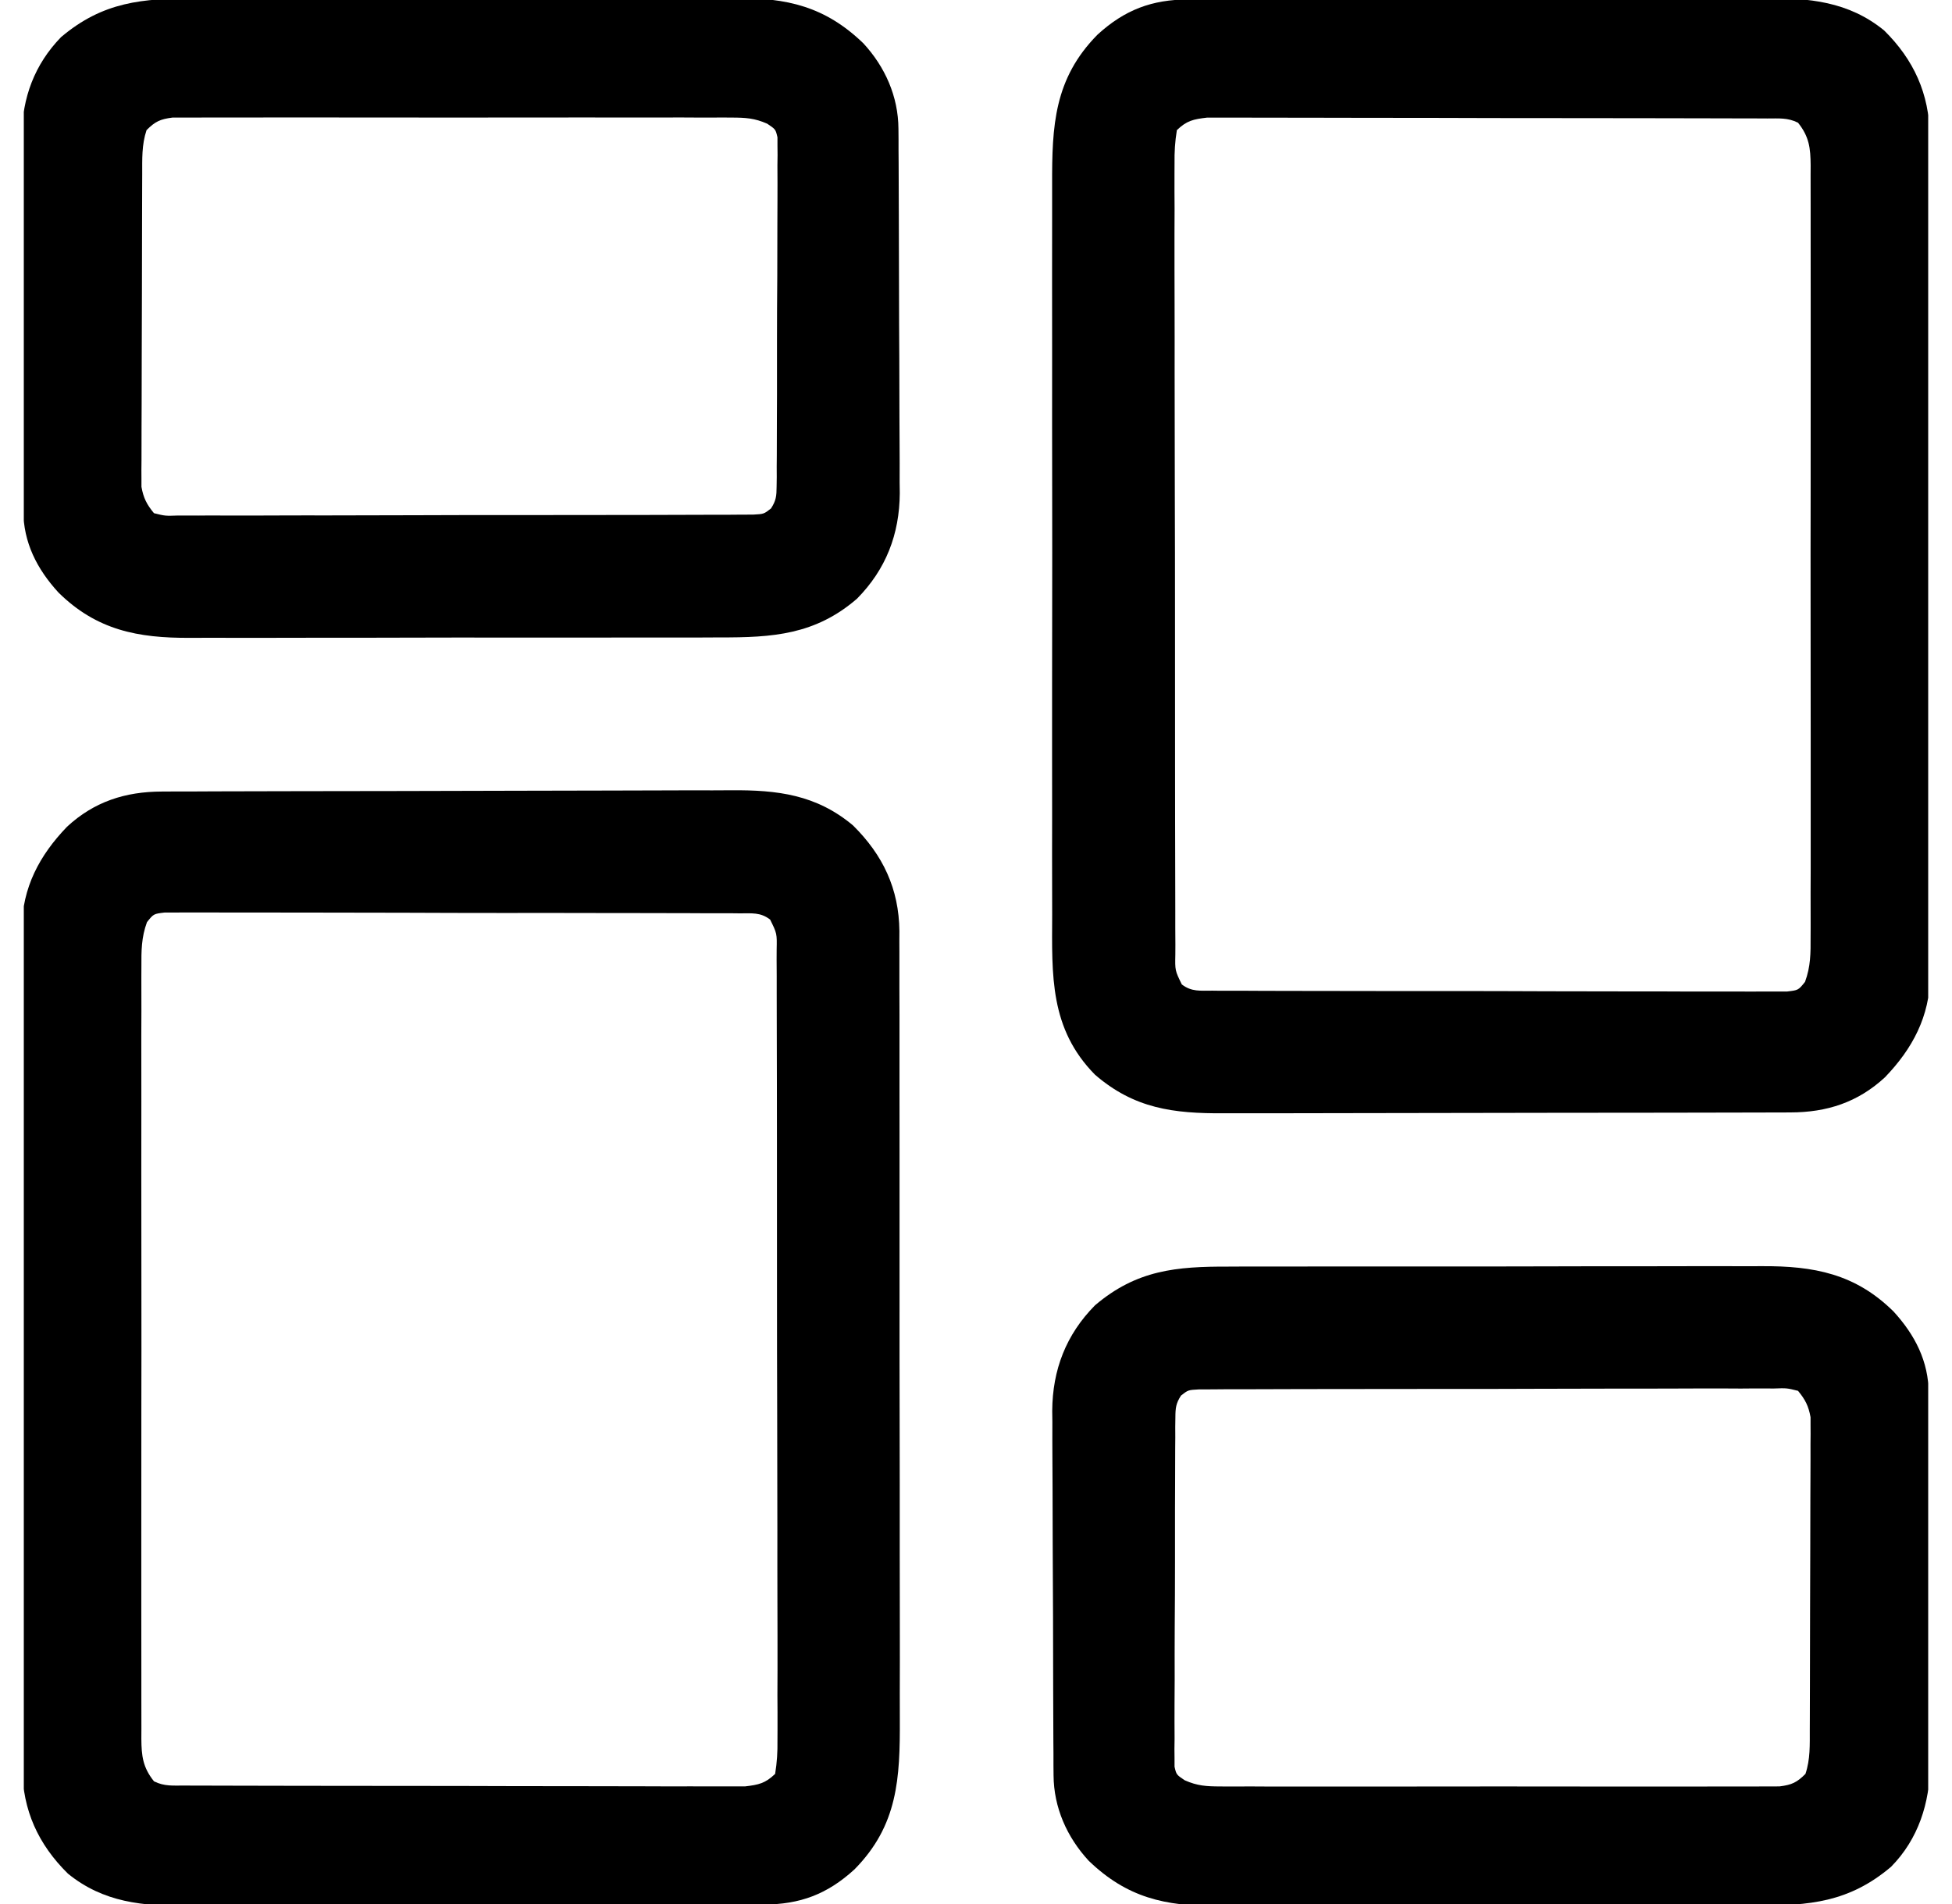 <svg width="41" height="40" viewBox="0 0 41 40" fill="none" xmlns="http://www.w3.org/2000/svg">
<g clip-path="url(#clip0_208_286)">
<path d="M3.395 16.629C3.45 16.629 3.506 16.629 3.563 16.628C3.749 16.627 3.935 16.627 4.121 16.627C4.254 16.626 4.387 16.626 4.521 16.625C4.959 16.624 5.397 16.623 5.835 16.622C5.986 16.622 6.137 16.621 6.288 16.621C6.997 16.62 7.707 16.618 8.416 16.618C9.235 16.617 10.053 16.615 10.871 16.612C11.504 16.61 12.136 16.608 12.769 16.608C13.147 16.608 13.525 16.607 13.902 16.605C14.258 16.603 14.614 16.603 14.969 16.604C15.1 16.604 15.229 16.603 15.36 16.602C16.33 16.595 17.146 16.694 17.916 17.34C18.547 17.963 18.882 18.674 18.891 19.56C18.891 19.63 18.89 19.7 18.89 19.772C18.89 19.886 18.89 19.886 18.891 20.003C18.892 20.257 18.892 20.511 18.891 20.765C18.891 20.947 18.892 21.13 18.893 21.313C18.894 21.808 18.894 22.303 18.893 22.798C18.893 23.264 18.894 23.73 18.894 24.196C18.895 25.176 18.895 26.155 18.894 27.135C18.893 28.03 18.894 28.925 18.896 29.82C18.898 30.74 18.899 31.66 18.898 32.581C18.898 33.097 18.898 33.613 18.9 34.129C18.901 34.614 18.901 35.1 18.899 35.585C18.899 35.763 18.899 35.941 18.9 36.118C18.905 37.357 18.861 38.346 17.948 39.272C17.376 39.795 16.805 40.009 16.037 40.011C15.981 40.012 15.925 40.012 15.867 40.012C15.679 40.013 15.491 40.014 15.303 40.014C15.168 40.014 15.033 40.015 14.898 40.015C14.455 40.017 14.012 40.018 13.569 40.019C13.416 40.019 13.263 40.019 13.11 40.02C12.393 40.021 11.675 40.022 10.957 40.023C10.13 40.024 9.302 40.026 8.475 40.029C7.834 40.031 7.194 40.032 6.554 40.033C6.172 40.033 5.79 40.033 5.408 40.035C5.048 40.037 4.688 40.038 4.328 40.037C4.197 40.037 4.065 40.037 3.934 40.038C3.007 40.045 2.173 39.97 1.426 39.361C0.801 38.744 0.477 38.029 0.468 37.154C0.469 37.084 0.469 37.013 0.47 36.94C0.469 36.825 0.469 36.825 0.468 36.707C0.467 36.451 0.468 36.195 0.468 35.939C0.468 35.754 0.467 35.57 0.467 35.386C0.465 34.886 0.465 34.386 0.466 33.887C0.466 33.575 0.466 33.262 0.466 32.95C0.466 32.898 0.465 32.846 0.465 32.793C0.465 32.687 0.465 32.581 0.465 32.476C0.464 31.488 0.464 30.5 0.465 29.511C0.466 28.608 0.465 27.705 0.463 26.802C0.461 25.874 0.461 24.945 0.461 24.017C0.461 23.496 0.461 22.975 0.46 22.454C0.459 21.965 0.459 21.475 0.46 20.985C0.461 20.806 0.46 20.626 0.46 20.447C0.459 20.201 0.459 19.956 0.461 19.71C0.46 19.605 0.46 19.605 0.459 19.497C0.468 18.648 0.827 17.972 1.408 17.368C1.979 16.84 2.63 16.632 3.395 16.629ZM3.087 19.373C2.969 19.693 2.968 19.976 2.97 20.315C2.97 20.386 2.969 20.457 2.969 20.531C2.968 20.77 2.969 21.008 2.97 21.247C2.969 21.418 2.969 21.589 2.968 21.76C2.967 22.225 2.968 22.689 2.969 23.154C2.969 23.64 2.969 24.126 2.968 24.612C2.968 25.481 2.968 26.349 2.97 27.218C2.971 28.005 2.971 28.792 2.969 29.58C2.968 30.494 2.968 31.409 2.968 32.323C2.969 32.807 2.969 33.291 2.968 33.775C2.967 34.23 2.968 34.685 2.969 35.141C2.97 35.308 2.969 35.475 2.969 35.642C2.968 35.87 2.969 36.098 2.97 36.325C2.97 36.392 2.969 36.458 2.969 36.527C2.972 36.889 2.999 37.128 3.234 37.422C3.454 37.532 3.636 37.51 3.881 37.511C3.932 37.511 3.983 37.511 4.036 37.512C4.207 37.512 4.378 37.513 4.55 37.513C4.672 37.513 4.795 37.513 4.917 37.514C5.251 37.515 5.584 37.515 5.918 37.516C6.126 37.516 6.334 37.516 6.543 37.517C7.194 37.518 7.845 37.518 8.497 37.519C9.249 37.519 10.001 37.52 10.754 37.523C11.335 37.524 11.916 37.525 12.497 37.525C12.845 37.525 13.192 37.526 13.539 37.527C13.866 37.529 14.193 37.529 14.519 37.528C14.639 37.528 14.759 37.528 14.879 37.529C15.043 37.53 15.206 37.529 15.37 37.529C15.462 37.529 15.553 37.529 15.648 37.529C15.934 37.495 16.072 37.467 16.281 37.266C16.321 37.018 16.333 36.811 16.33 36.563C16.33 36.49 16.331 36.417 16.331 36.342C16.332 36.097 16.331 35.852 16.329 35.608C16.33 35.432 16.33 35.257 16.331 35.082C16.332 34.606 16.33 34.129 16.329 33.653C16.327 33.155 16.328 32.657 16.328 32.159C16.328 31.323 16.326 30.487 16.324 29.651C16.321 28.79 16.32 27.929 16.32 27.068C16.321 26.032 16.32 24.995 16.319 23.958C16.318 23.562 16.318 23.166 16.318 22.77C16.318 22.303 16.317 21.837 16.315 21.371C16.314 21.199 16.314 21.028 16.314 20.856C16.315 20.623 16.314 20.389 16.312 20.156C16.312 20.087 16.313 20.019 16.313 19.948C16.32 19.611 16.32 19.611 16.176 19.319C15.972 19.161 15.788 19.189 15.534 19.188C15.482 19.188 15.429 19.187 15.375 19.186C15.199 19.185 15.024 19.186 14.848 19.186C14.722 19.185 14.596 19.185 14.47 19.184C14.128 19.182 13.786 19.182 13.444 19.182C13.158 19.182 12.873 19.181 12.587 19.181C11.914 19.179 11.241 19.179 10.568 19.18C9.873 19.18 9.178 19.178 8.483 19.175C7.886 19.173 7.29 19.172 6.694 19.172C6.338 19.173 5.981 19.172 5.625 19.17C5.29 19.169 4.955 19.169 4.62 19.17C4.497 19.171 4.374 19.17 4.251 19.169C4.083 19.168 3.915 19.169 3.747 19.17C3.606 19.17 3.606 19.17 3.463 19.17C3.226 19.198 3.226 19.198 3.087 19.373Z" fill="black"/>
<path d="M24.963 -0.012C25.019 -0.012 25.075 -0.012 25.133 -0.012C25.321 -0.013 25.509 -0.014 25.697 -0.014C25.832 -0.014 25.967 -0.015 26.102 -0.015C26.545 -0.017 26.988 -0.018 27.431 -0.019C27.584 -0.019 27.737 -0.019 27.89 -0.02C28.607 -0.021 29.325 -0.022 30.043 -0.023C30.87 -0.024 31.698 -0.026 32.525 -0.029C33.166 -0.031 33.806 -0.032 34.446 -0.033C34.828 -0.033 35.21 -0.033 35.592 -0.035C35.952 -0.037 36.312 -0.038 36.672 -0.037C36.803 -0.037 36.935 -0.037 37.066 -0.038C37.993 -0.045 38.827 0.03 39.574 0.639C40.199 1.256 40.523 1.971 40.532 2.846C40.531 2.916 40.531 2.987 40.53 3.06C40.531 3.175 40.531 3.175 40.532 3.293C40.533 3.549 40.532 3.805 40.532 4.061C40.532 4.246 40.532 4.43 40.533 4.614C40.535 5.114 40.535 5.614 40.534 6.113C40.534 6.425 40.534 6.738 40.534 7.05C40.534 7.102 40.535 7.154 40.535 7.207C40.535 7.313 40.535 7.418 40.535 7.524C40.536 8.512 40.536 9.501 40.535 10.489C40.534 11.392 40.535 12.295 40.537 13.198C40.539 14.126 40.539 15.055 40.539 15.983C40.539 16.504 40.539 17.025 40.54 17.546C40.541 18.035 40.541 18.525 40.54 19.015C40.539 19.194 40.54 19.374 40.54 19.553C40.541 19.799 40.541 20.044 40.539 20.29C40.54 20.395 40.54 20.395 40.541 20.503C40.532 21.352 40.173 22.028 39.592 22.632C39.022 23.159 38.372 23.369 37.608 23.37C37.553 23.371 37.497 23.371 37.441 23.371C37.255 23.372 37.07 23.372 36.885 23.372C36.753 23.372 36.62 23.373 36.487 23.373C36.127 23.374 35.766 23.375 35.405 23.375C35.18 23.375 34.954 23.376 34.729 23.376C34.023 23.377 33.317 23.378 32.611 23.378C31.797 23.378 30.983 23.38 30.169 23.382C29.54 23.384 28.91 23.384 28.28 23.385C27.905 23.385 27.529 23.385 27.153 23.387C26.799 23.388 26.445 23.388 26.091 23.387C25.962 23.387 25.833 23.388 25.703 23.388C24.649 23.394 23.825 23.291 23 22.578C22.045 21.61 22.095 20.491 22.1 19.218C22.1 19.035 22.099 18.852 22.099 18.67C22.097 18.175 22.098 17.681 22.099 17.186C22.099 16.721 22.099 16.255 22.098 15.789C22.097 14.811 22.099 13.832 22.1 12.854C22.102 12.015 22.101 11.177 22.1 10.339C22.098 9.364 22.098 8.388 22.099 7.413C22.099 6.897 22.099 6.382 22.098 5.866C22.097 5.381 22.098 4.897 22.099 4.412C22.1 4.234 22.1 4.057 22.099 3.879C22.095 2.641 22.14 1.653 23.052 0.728C23.624 0.205 24.194 -0.009 24.963 -0.012ZM24.719 2.734C24.679 2.982 24.667 3.189 24.67 3.437C24.67 3.51 24.669 3.583 24.669 3.658C24.668 3.903 24.669 4.147 24.671 4.392C24.67 4.568 24.67 4.743 24.669 4.918C24.668 5.394 24.67 5.871 24.671 6.347C24.673 6.845 24.672 7.343 24.672 7.841C24.672 8.677 24.674 9.513 24.676 10.35C24.679 11.21 24.68 12.071 24.68 12.932C24.679 13.968 24.68 15.005 24.681 16.042C24.682 16.438 24.682 16.834 24.682 17.23C24.682 17.697 24.683 18.163 24.685 18.629C24.686 18.801 24.686 18.972 24.686 19.144C24.685 19.377 24.686 19.611 24.688 19.844C24.688 19.913 24.687 19.981 24.687 20.052C24.68 20.389 24.68 20.389 24.823 20.681C25.028 20.839 25.212 20.811 25.466 20.812C25.545 20.813 25.545 20.813 25.625 20.814C25.801 20.815 25.976 20.814 26.152 20.814C26.278 20.815 26.404 20.815 26.53 20.816C26.872 20.818 27.214 20.818 27.556 20.818C27.842 20.818 28.127 20.819 28.413 20.819C29.086 20.821 29.759 20.821 30.432 20.82C31.127 20.82 31.822 20.822 32.517 20.825C33.114 20.827 33.71 20.828 34.306 20.828C34.663 20.827 35.019 20.828 35.375 20.83C35.71 20.831 36.045 20.831 36.38 20.83C36.503 20.829 36.626 20.83 36.749 20.831C36.917 20.832 37.085 20.831 37.253 20.83C37.394 20.83 37.394 20.83 37.537 20.83C37.773 20.802 37.773 20.802 37.913 20.627C38.031 20.307 38.032 20.024 38.03 19.685C38.03 19.578 38.03 19.578 38.031 19.469C38.032 19.23 38.031 18.992 38.03 18.753C38.031 18.582 38.031 18.411 38.032 18.24C38.033 17.775 38.032 17.311 38.032 16.846C38.031 16.36 38.031 15.874 38.032 15.388C38.032 14.519 38.032 13.651 38.03 12.782C38.029 11.995 38.029 11.208 38.031 10.42C38.032 9.506 38.032 8.591 38.032 7.677C38.031 7.193 38.031 6.709 38.032 6.225C38.033 5.77 38.032 5.315 38.031 4.859C38.031 4.692 38.031 4.525 38.031 4.358C38.032 4.13 38.031 3.902 38.03 3.674C38.031 3.575 38.031 3.575 38.031 3.473C38.028 3.111 38.001 2.872 37.766 2.578C37.546 2.468 37.364 2.49 37.119 2.489C37.068 2.489 37.017 2.489 36.964 2.488C36.793 2.488 36.622 2.488 36.45 2.487C36.328 2.487 36.205 2.487 36.083 2.486C35.749 2.485 35.416 2.485 35.082 2.484C34.874 2.484 34.666 2.484 34.458 2.483C33.806 2.482 33.155 2.482 32.503 2.481C31.751 2.481 30.999 2.48 30.246 2.477C29.665 2.476 29.084 2.475 28.503 2.475C28.155 2.475 27.808 2.474 27.461 2.473C27.134 2.472 26.807 2.471 26.481 2.472C26.361 2.472 26.241 2.472 26.121 2.471C25.957 2.47 25.794 2.47 25.63 2.471C25.538 2.471 25.447 2.471 25.352 2.471C25.066 2.505 24.928 2.533 24.719 2.734Z" fill="black"/>
<path d="M25.806 26.609C25.939 26.609 26.072 26.608 26.206 26.607C26.567 26.606 26.927 26.606 27.288 26.607C27.59 26.607 27.892 26.606 28.194 26.606C28.906 26.605 29.619 26.605 30.331 26.606C31.065 26.607 31.799 26.606 32.532 26.604C33.163 26.602 33.795 26.601 34.426 26.602C34.802 26.602 35.178 26.602 35.555 26.6C35.909 26.599 36.263 26.599 36.617 26.601C36.747 26.601 36.876 26.601 37.005 26.6C38.099 26.594 38.969 26.759 39.772 27.552C40.223 28.045 40.508 28.599 40.511 29.273C40.512 29.383 40.512 29.383 40.513 29.496C40.513 29.576 40.514 29.656 40.514 29.738C40.514 29.823 40.515 29.908 40.515 29.995C40.517 30.276 40.518 30.557 40.519 30.838C40.519 30.934 40.519 31.03 40.52 31.129C40.521 31.585 40.522 32.041 40.523 32.497C40.523 32.97 40.525 33.442 40.528 33.915C40.531 34.423 40.532 34.931 40.533 35.439C40.533 35.632 40.534 35.825 40.535 36.018C40.537 36.289 40.537 36.56 40.537 36.831C40.538 36.95 40.538 36.95 40.54 37.071C40.534 37.877 40.294 38.636 39.719 39.219C38.837 39.965 38.002 40.035 36.898 40.032C36.763 40.032 36.627 40.033 36.492 40.033C36.127 40.035 35.762 40.035 35.397 40.034C35.091 40.034 34.785 40.034 34.48 40.035C33.759 40.036 33.037 40.036 32.316 40.035C31.574 40.034 30.831 40.035 30.088 40.037C29.449 40.039 28.81 40.039 28.171 40.039C27.79 40.039 27.409 40.039 27.028 40.04C26.67 40.041 26.311 40.041 25.953 40.04C25.822 40.039 25.691 40.04 25.56 40.04C24.472 40.047 23.672 39.866 22.868 39.092C22.41 38.596 22.133 37.973 22.129 37.295C22.129 37.223 22.128 37.151 22.127 37.077C22.127 36.998 22.127 36.919 22.127 36.838C22.126 36.755 22.126 36.672 22.125 36.586C22.124 36.31 22.123 36.035 22.122 35.759C22.122 35.665 22.121 35.57 22.121 35.473C22.119 34.974 22.118 34.474 22.118 33.975C22.117 33.46 22.114 32.946 22.111 32.431C22.109 32.034 22.108 31.637 22.108 31.241C22.108 31.051 22.107 30.861 22.105 30.672C22.103 30.405 22.103 30.139 22.104 29.873C22.103 29.796 22.102 29.718 22.101 29.638C22.107 28.777 22.391 28.038 23 27.422C23.875 26.678 24.708 26.606 25.806 26.609ZM24.806 29.318C24.699 29.483 24.689 29.58 24.688 29.776C24.687 29.842 24.686 29.908 24.685 29.976C24.686 30.047 24.686 30.119 24.686 30.193C24.685 30.307 24.685 30.307 24.684 30.423C24.682 30.674 24.682 30.925 24.682 31.177C24.682 31.351 24.681 31.525 24.68 31.7C24.679 32.065 24.679 32.43 24.68 32.796C24.68 33.265 24.678 33.734 24.674 34.203C24.672 34.562 24.672 34.922 24.673 35.282C24.672 35.455 24.672 35.628 24.67 35.801C24.669 36.043 24.669 36.284 24.671 36.526C24.67 36.597 24.669 36.669 24.668 36.743C24.668 36.809 24.669 36.875 24.67 36.942C24.67 36.999 24.67 37.057 24.67 37.115C24.709 37.283 24.709 37.283 24.885 37.401C25.15 37.518 25.339 37.529 25.629 37.53C25.68 37.53 25.731 37.531 25.784 37.531C25.955 37.532 26.125 37.531 26.296 37.53C26.419 37.531 26.542 37.531 26.664 37.532C26.997 37.533 27.33 37.532 27.663 37.532C28.011 37.531 28.359 37.531 28.708 37.532C29.293 37.532 29.877 37.532 30.462 37.531C31.139 37.529 31.815 37.53 32.491 37.531C33.072 37.532 33.652 37.532 34.233 37.532C34.58 37.531 34.926 37.531 35.273 37.532C35.599 37.533 35.925 37.532 36.251 37.531C36.371 37.531 36.49 37.531 36.61 37.531C36.773 37.532 36.937 37.531 37.1 37.53C37.237 37.53 37.237 37.53 37.377 37.529C37.634 37.497 37.741 37.448 37.922 37.266C38.026 36.954 38.012 36.654 38.013 36.33C38.013 36.258 38.013 36.186 38.014 36.112C38.015 35.874 38.016 35.636 38.016 35.399C38.016 35.233 38.017 35.068 38.017 34.903C38.018 34.557 38.019 34.21 38.019 33.864C38.019 33.42 38.021 32.976 38.023 32.532C38.025 32.191 38.025 31.85 38.025 31.509C38.026 31.345 38.026 31.182 38.027 31.018C38.029 30.789 38.028 30.56 38.028 30.331C38.029 30.23 38.029 30.23 38.03 30.126C38.03 30.064 38.029 30.001 38.029 29.936C38.029 29.883 38.029 29.828 38.029 29.773C37.987 29.538 37.918 29.403 37.766 29.219C37.53 29.16 37.53 29.16 37.253 29.17C37.174 29.169 37.174 29.169 37.094 29.169C36.918 29.168 36.742 29.169 36.567 29.171C36.441 29.17 36.315 29.17 36.189 29.169C35.847 29.168 35.505 29.17 35.162 29.171C34.805 29.173 34.447 29.172 34.089 29.172C33.488 29.172 32.888 29.174 32.287 29.176C31.592 29.179 30.897 29.18 30.201 29.179C29.533 29.179 28.865 29.18 28.197 29.181C27.913 29.182 27.628 29.182 27.344 29.182C27.009 29.182 26.674 29.183 26.339 29.185C26.215 29.186 26.092 29.186 25.969 29.186C25.802 29.185 25.634 29.186 25.466 29.188C25.372 29.188 25.278 29.189 25.181 29.189C24.956 29.201 24.956 29.201 24.806 29.318Z" fill="black"/>
<path d="M4.102 -0.032C4.238 -0.032 4.373 -0.033 4.508 -0.033C4.873 -0.035 5.238 -0.035 5.604 -0.034C5.909 -0.034 6.215 -0.034 6.52 -0.035C7.241 -0.036 7.963 -0.036 8.684 -0.035C9.426 -0.034 10.169 -0.035 10.912 -0.037C11.551 -0.039 12.19 -0.039 12.829 -0.039C13.21 -0.039 13.591 -0.039 13.972 -0.04C14.33 -0.041 14.688 -0.041 15.047 -0.04C15.178 -0.039 15.309 -0.04 15.44 -0.04C16.529 -0.047 17.328 0.134 18.132 0.908C18.591 1.404 18.867 2.027 18.871 2.705C18.872 2.813 18.872 2.813 18.873 2.923C18.873 3.002 18.873 3.081 18.873 3.162C18.874 3.245 18.874 3.328 18.875 3.414C18.876 3.69 18.877 3.965 18.878 4.241C18.878 4.335 18.879 4.43 18.879 4.527C18.881 5.026 18.882 5.526 18.883 6.025C18.883 6.54 18.886 7.055 18.889 7.569C18.891 7.966 18.892 8.363 18.892 8.759C18.892 8.949 18.893 9.139 18.895 9.328C18.897 9.595 18.897 9.861 18.896 10.127C18.898 10.243 18.898 10.243 18.899 10.362C18.893 11.224 18.609 11.961 18 12.578C17.121 13.337 16.228 13.394 15.115 13.391C14.982 13.391 14.849 13.392 14.717 13.393C14.358 13.394 14 13.394 13.642 13.393C13.342 13.393 13.042 13.394 12.742 13.394C12.034 13.395 11.326 13.395 10.618 13.394C9.889 13.393 9.161 13.394 8.432 13.396C7.805 13.398 7.177 13.399 6.55 13.398C6.176 13.398 5.802 13.398 5.428 13.4C5.077 13.401 4.725 13.4 4.373 13.399C4.245 13.399 4.116 13.399 3.988 13.4C2.896 13.406 2.029 13.238 1.228 12.448C0.776 11.954 0.492 11.399 0.489 10.723C0.488 10.649 0.487 10.575 0.487 10.498C0.487 10.377 0.487 10.377 0.486 10.253C0.486 10.167 0.485 10.082 0.485 9.994C0.483 9.71 0.482 9.426 0.481 9.142C0.481 9.045 0.481 8.948 0.48 8.849C0.479 8.388 0.478 7.927 0.477 7.467C0.476 6.937 0.474 6.407 0.471 5.877C0.469 5.416 0.468 4.956 0.467 4.495C0.467 4.3 0.466 4.105 0.465 3.91C0.463 3.636 0.463 3.363 0.463 3.089C0.462 3.009 0.461 2.929 0.46 2.846C0.466 2.055 0.725 1.355 1.281 0.781C2.162 0.034 2.998 -0.035 4.102 -0.032ZM3.078 2.734C2.974 3.046 2.988 3.345 2.987 3.67C2.987 3.742 2.987 3.814 2.986 3.888C2.985 4.126 2.985 4.364 2.984 4.601C2.984 4.767 2.983 4.932 2.983 5.097C2.982 5.443 2.982 5.79 2.981 6.136C2.981 6.58 2.979 7.024 2.977 7.468C2.975 7.809 2.975 8.15 2.975 8.491C2.974 8.655 2.974 8.818 2.973 8.982C2.972 9.211 2.972 9.44 2.972 9.669C2.971 9.736 2.971 9.804 2.97 9.874C2.97 9.936 2.971 9.999 2.971 10.063C2.971 10.117 2.971 10.172 2.971 10.227C3.013 10.462 3.082 10.597 3.234 10.781C3.47 10.84 3.47 10.84 3.747 10.83C3.8 10.83 3.852 10.831 3.906 10.831C4.082 10.832 4.258 10.831 4.433 10.829C4.559 10.83 4.685 10.83 4.811 10.831C5.153 10.832 5.495 10.83 5.838 10.829C6.195 10.827 6.553 10.828 6.911 10.828C7.512 10.828 8.112 10.826 8.713 10.824C9.408 10.821 10.104 10.82 10.799 10.821C11.467 10.821 12.135 10.82 12.803 10.819C13.087 10.818 13.372 10.818 13.656 10.818C13.991 10.818 14.326 10.817 14.661 10.815C14.784 10.814 14.908 10.814 15.031 10.814C15.198 10.815 15.366 10.814 15.534 10.812C15.628 10.812 15.722 10.812 15.819 10.811C16.044 10.799 16.044 10.799 16.194 10.682C16.301 10.517 16.311 10.42 16.312 10.224C16.313 10.125 16.313 10.125 16.315 10.024C16.314 9.953 16.314 9.881 16.314 9.807C16.315 9.731 16.315 9.655 16.316 9.577C16.318 9.326 16.318 9.074 16.318 8.823C16.318 8.649 16.319 8.475 16.32 8.3C16.321 7.935 16.321 7.57 16.32 7.204C16.32 6.735 16.322 6.266 16.326 5.797C16.328 5.437 16.328 5.078 16.328 4.718C16.328 4.545 16.328 4.372 16.33 4.199C16.331 3.957 16.331 3.716 16.329 3.474C16.33 3.403 16.331 3.331 16.332 3.257C16.332 3.191 16.331 3.125 16.33 3.058C16.33 2.972 16.33 2.972 16.33 2.885C16.291 2.717 16.291 2.717 16.115 2.599C15.85 2.482 15.661 2.471 15.371 2.47C15.32 2.47 15.269 2.47 15.216 2.469C15.045 2.468 14.875 2.469 14.704 2.47C14.581 2.469 14.458 2.469 14.336 2.468C14.003 2.467 13.67 2.468 13.337 2.469C12.989 2.469 12.641 2.469 12.292 2.468C11.707 2.468 11.123 2.468 10.538 2.469C9.861 2.471 9.185 2.47 8.509 2.469C7.928 2.468 7.348 2.468 6.767 2.468C6.42 2.469 6.073 2.469 5.727 2.468C5.401 2.467 5.075 2.468 4.749 2.469C4.629 2.47 4.51 2.469 4.39 2.469C4.227 2.468 4.063 2.469 3.9 2.47C3.763 2.47 3.763 2.47 3.623 2.47C3.366 2.503 3.259 2.552 3.078 2.734Z" fill="black"/>
</g>
<defs>
<clipPath id="clip0_208_286">
<rect width="40" height="40" fill="black" transform="translate(0.5)"/>
</clipPath>
</defs>
</svg>
